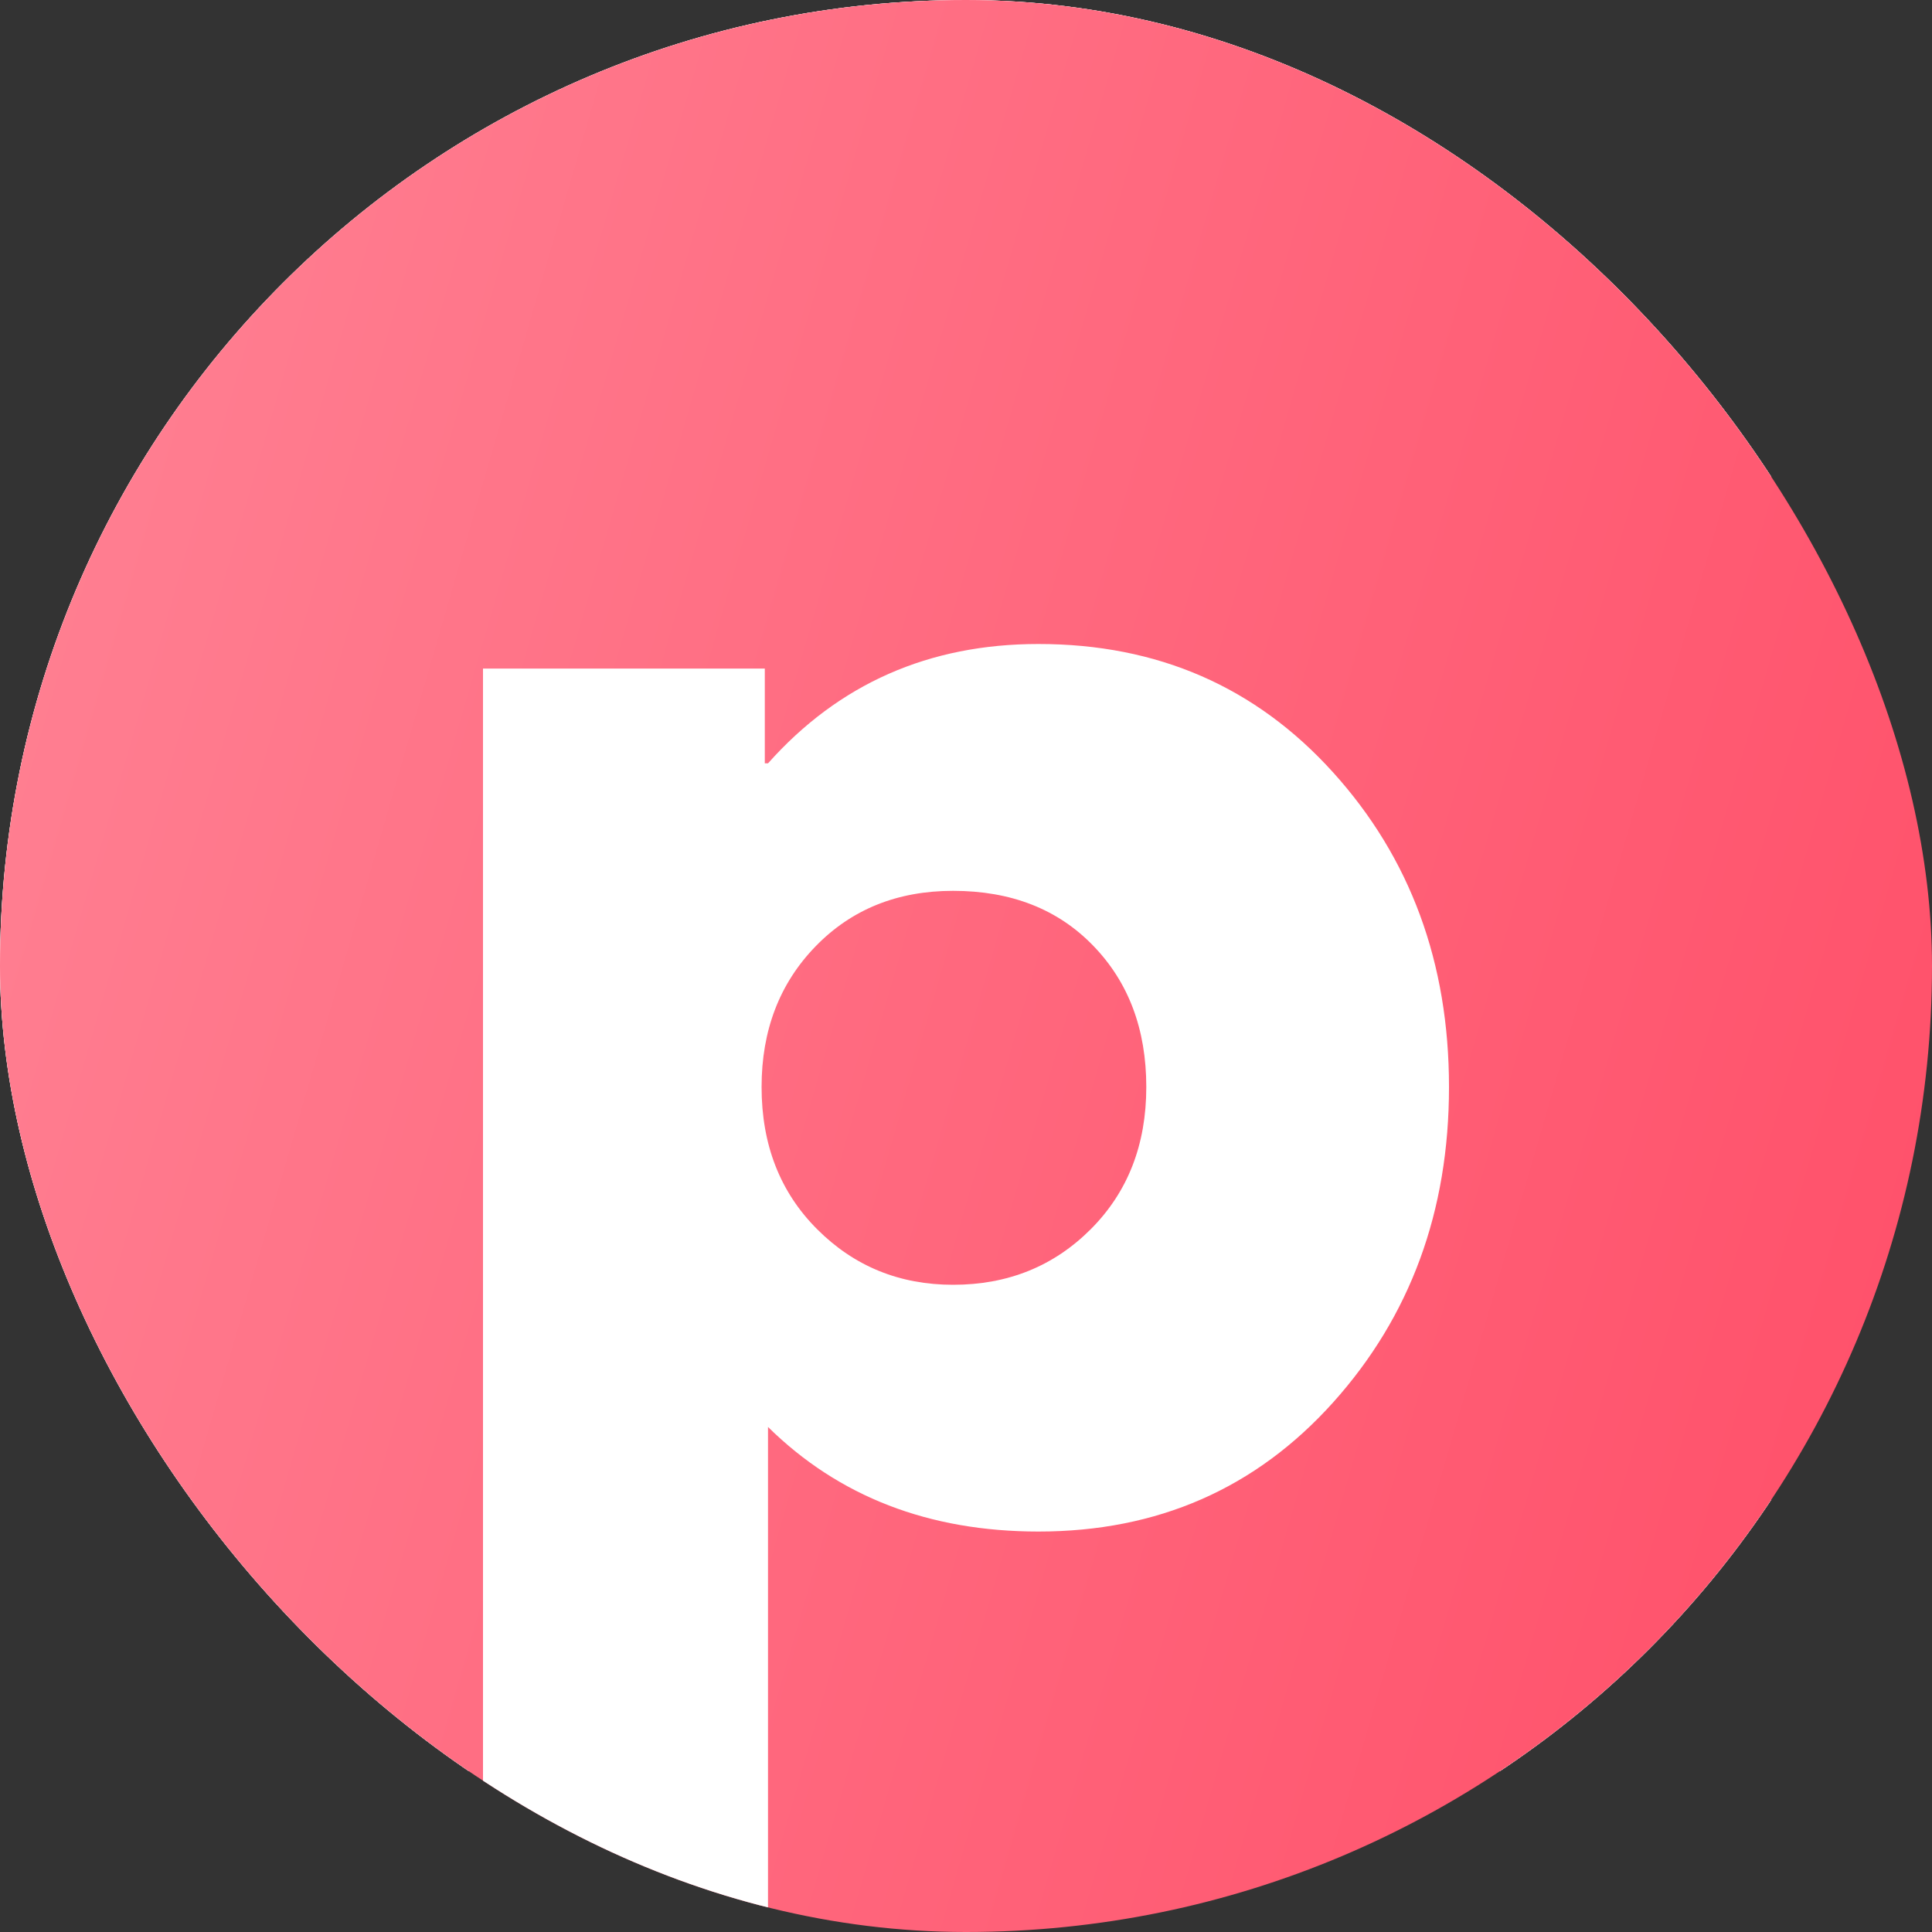 <svg width="144" height="144" viewBox="0 0 144 144" fill="none" xmlns="http://www.w3.org/2000/svg">
<rect x="0" y="0" width="144" height="144" fill="#333333" stroke="none"/>
<g clip-path="url(#clip0_444_1119)">
<path d="M132 -12H-12V132H132V-12Z" fill="white"/>
<path d="M132 -12H-12V132H132V-12Z" fill="white"/>
<path d="M144 0H0V144H144V0Z" fill="url(#paint0_linear_444_1119)"/>
<path d="M99.359 57.567C105.119 63.941 108 71.758 108 81.018C108 90.278 105.119 98.117 99.359 104.533C93.597 110.946 86.279 114.152 77.402 114.152C69.24 114.152 62.52 111.554 57.243 106.358V144H36V49.831H57.004V56.895H57.243C62.52 50.965 69.24 48 77.402 48C86.279 48 93.597 51.19 99.359 57.567ZM81.3 91.616C84.058 88.855 85.438 85.322 85.438 81.018C85.438 76.715 84.117 73.204 81.477 70.483C78.84 67.76 75.36 66.398 71.038 66.398C66.879 66.398 63.46 67.78 60.782 70.541C58.102 73.304 56.764 76.796 56.764 81.018C56.764 85.322 58.142 88.855 60.902 91.616C63.66 94.379 67.039 95.76 71.038 95.76C75.121 95.76 78.541 94.379 81.3 91.616Z" fill="white"/>
</g>
<defs>
<linearGradient id="paint0_linear_444_1119" x1="144" y1="144" x2="-27.347" y2="94.32" gradientUnits="userSpaceOnUse">
<stop stop-color="#FF4D67"/>
<stop offset="1" stop-color="#FF8395"/>
</linearGradient>
<clipPath id="clip0_444_1119">
<rect width="144" height="144" rx="72" fill="white"/>
</clipPath>
</defs>
</svg>
